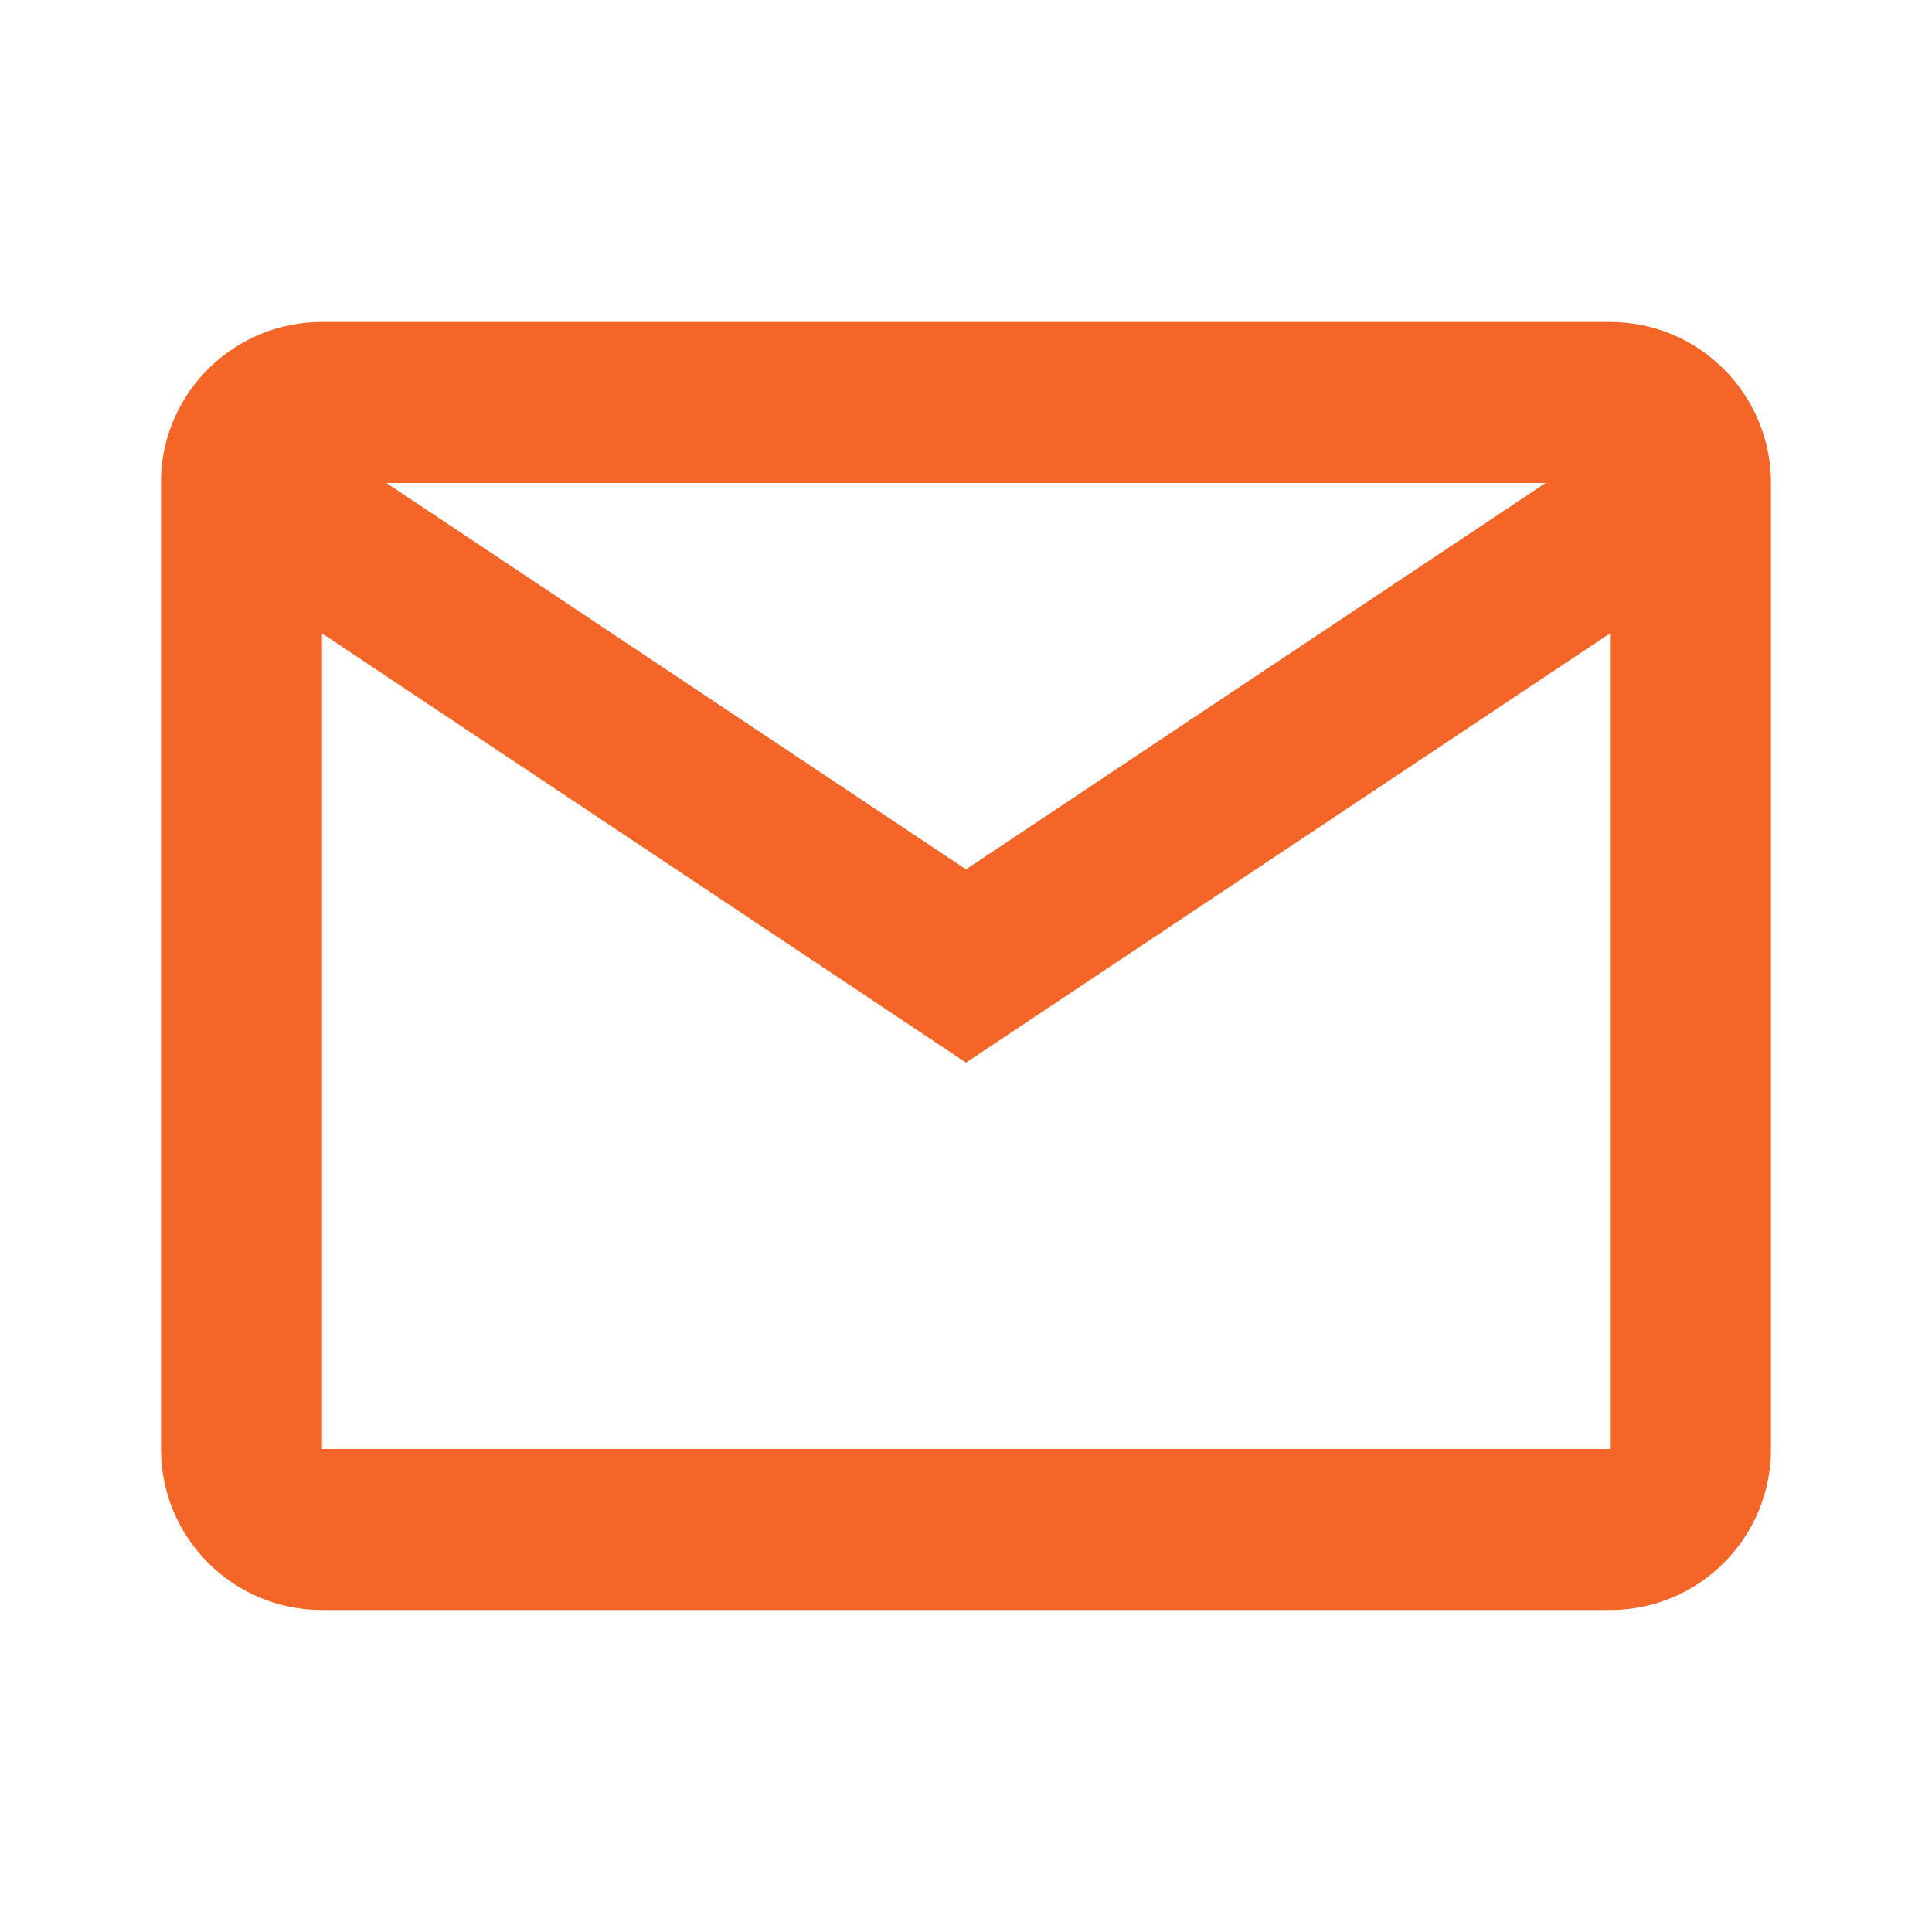 <svg width="30" height="30" viewBox="0 0 30 30" fill="none" xmlns="http://www.w3.org/2000/svg">
<path d="M25 25H5C3.619 25 2.5 23.881 2.5 22.5V7.391C2.558 6.053 3.661 4.999 5 5H25C26.381 5 27.5 6.119 27.5 7.5V22.5C27.5 23.881 26.381 25 25 25ZM5 9.835V22.5H25V9.835L15 16.5L5 9.835ZM6 7.5L15 13.5L24 7.5H6Z" fill="#F46628"/>
</svg>
